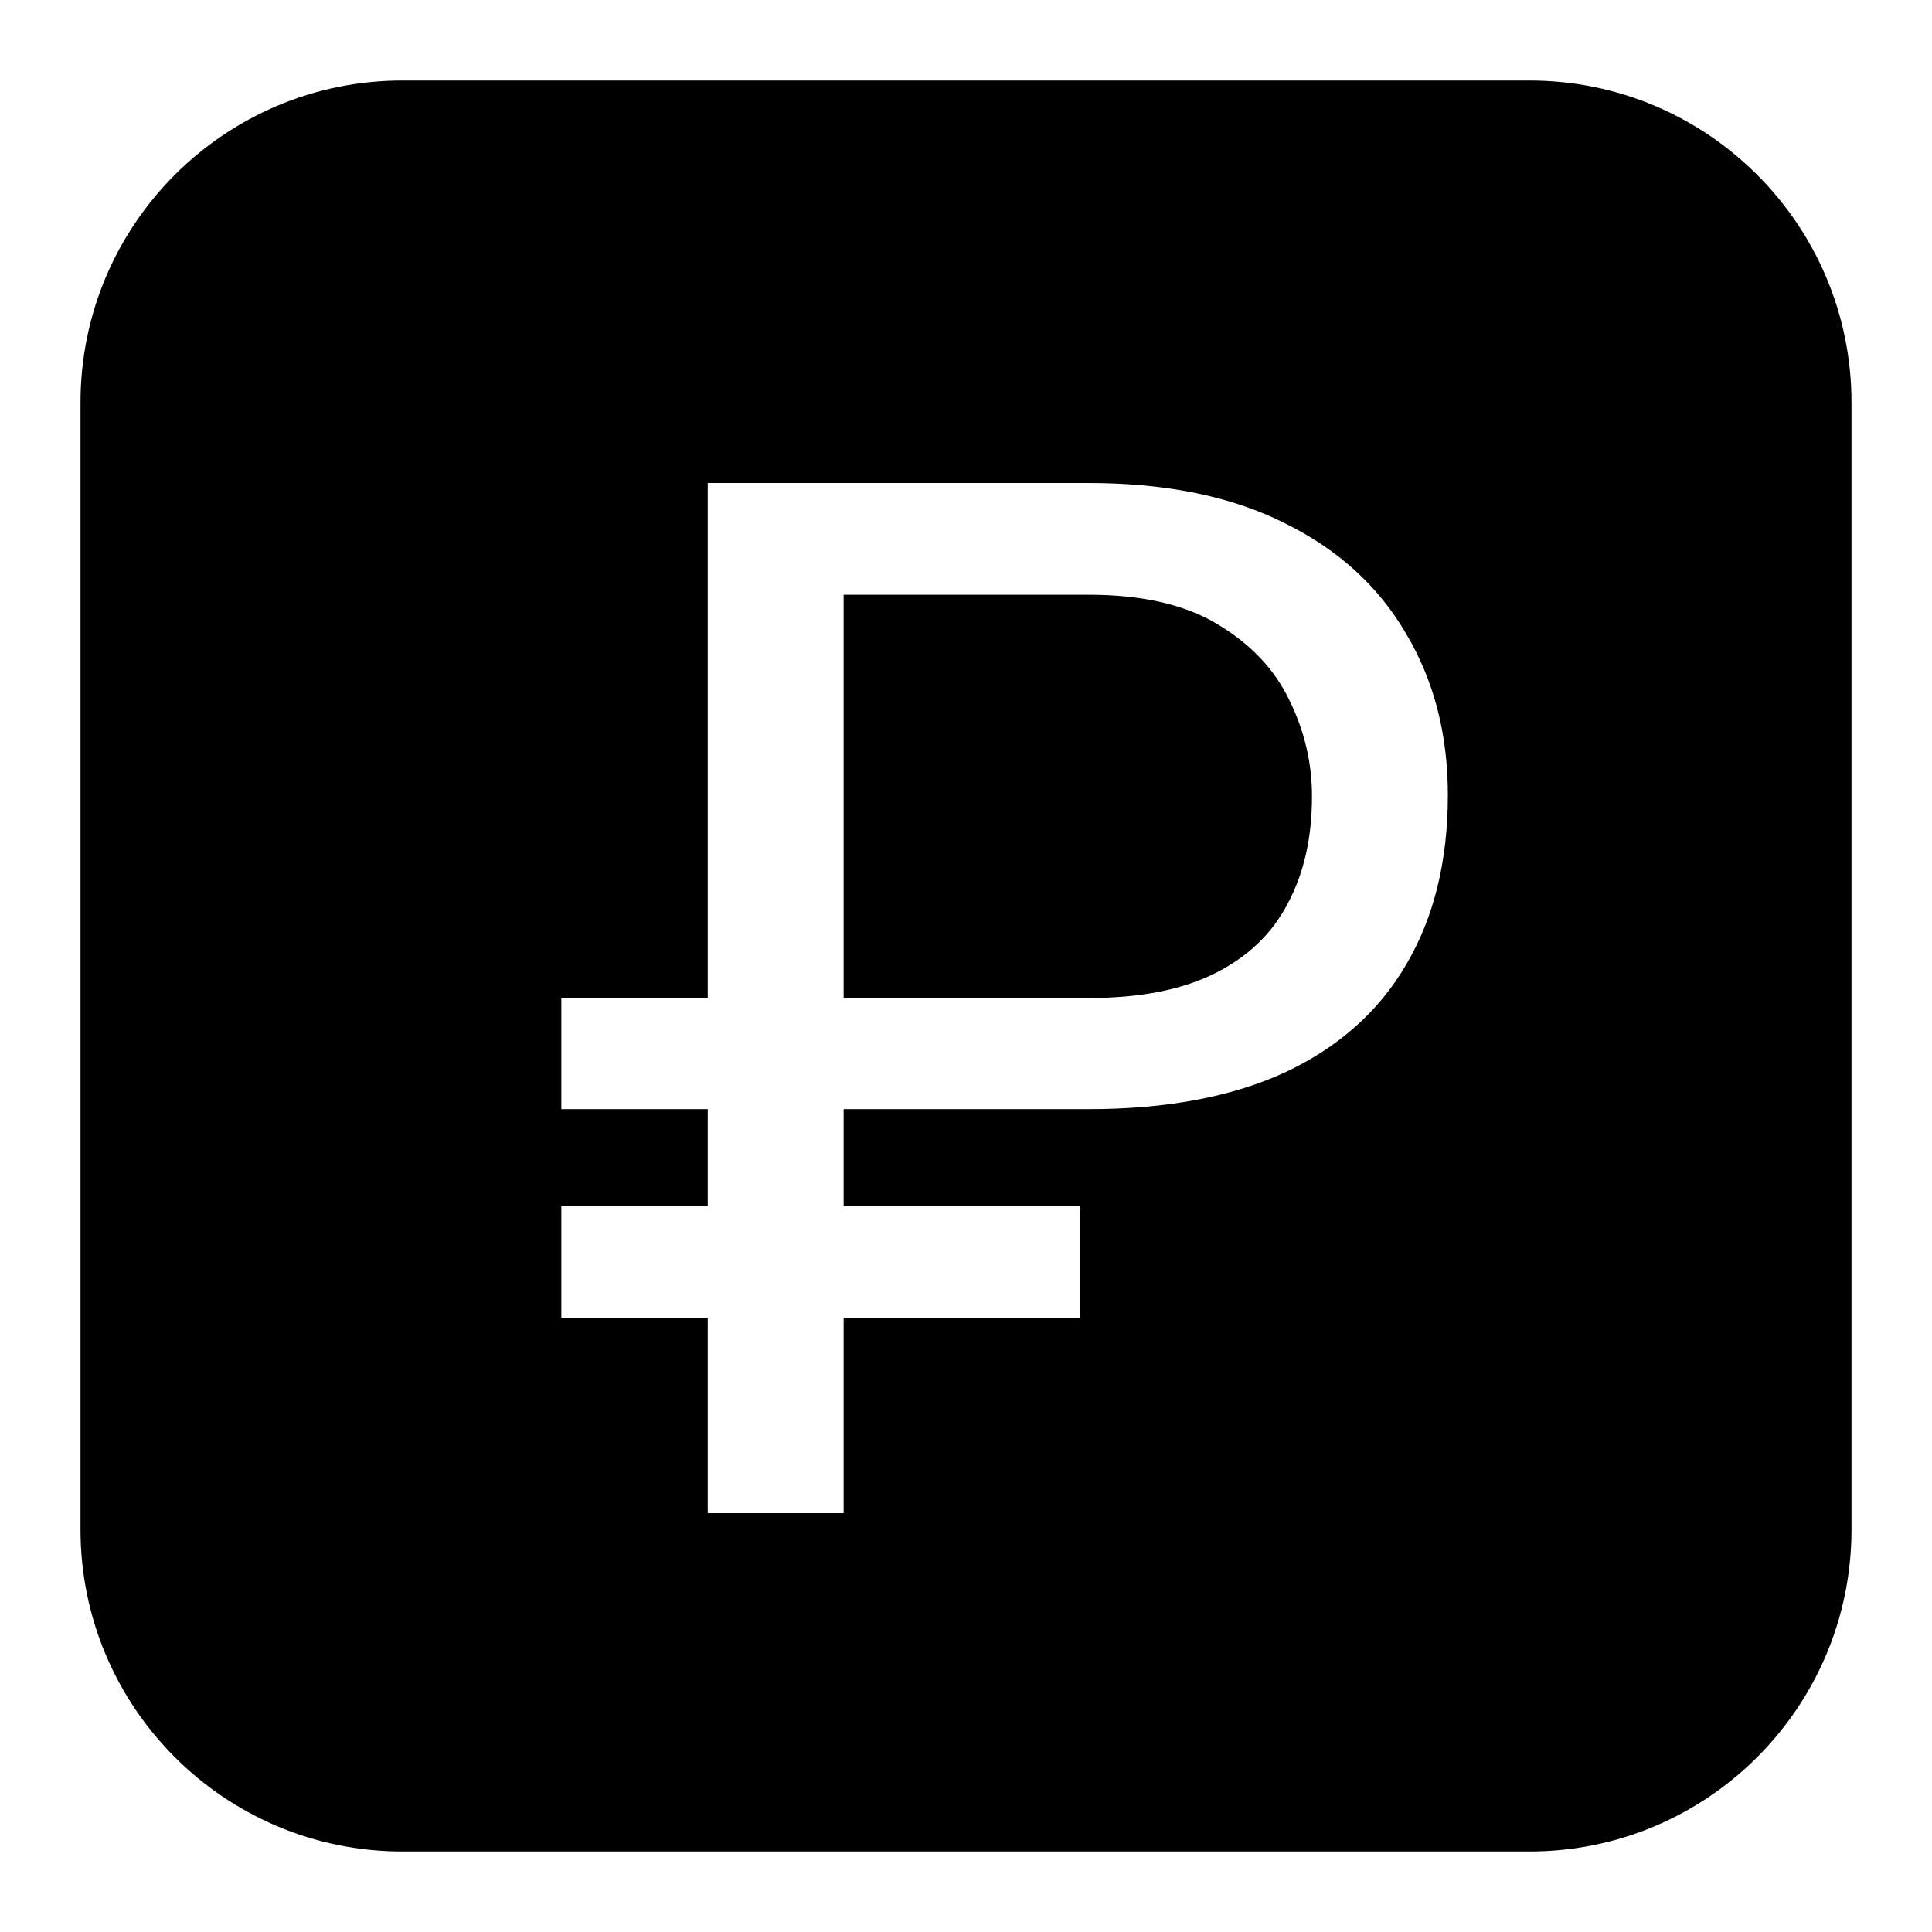 <svg xmlns="http://www.w3.org/2000/svg" width="24" height="24" viewBox="0 0 24 24" fill="none"><rect width="24" height="24" fill="none"/>
<path d="M10.48 12.398H13.521C14.16 12.398 14.684 12.296 15.094 12.09C15.504 11.885 15.806 11.595 15.999 11.22C16.199 10.845 16.298 10.403 16.298 9.893C16.298 9.477 16.205 9.079 16.017 8.698C15.835 8.317 15.54 8.004 15.129 7.757C14.725 7.511 14.189 7.388 13.521 7.388H10.48V12.398Z" fill="#000000"/>
<path fill-rule="evenodd" clip-rule="evenodd" d="M5 1C2.791 1 1 2.791 1 5V19C1 21.209 2.791 23 5 23H19C21.209 23 23 21.209 23 19V5C23 2.791 21.209 1 19 1H5ZM10.48 13.778H13.521C14.488 13.778 15.302 13.626 15.964 13.321C16.627 13.01 17.127 12.565 17.467 11.985C17.813 11.399 17.986 10.696 17.986 9.876C17.986 9.12 17.813 8.452 17.467 7.872C17.127 7.286 16.627 6.829 15.964 6.501C15.302 6.167 14.488 6 13.521 6H8.792V12.398H6.973V13.778H8.792V14.982H6.973V16.371H8.792V18.797H10.48V16.371H13.415V14.982H10.48V13.778Z" fill="#000000"/>
</svg>
